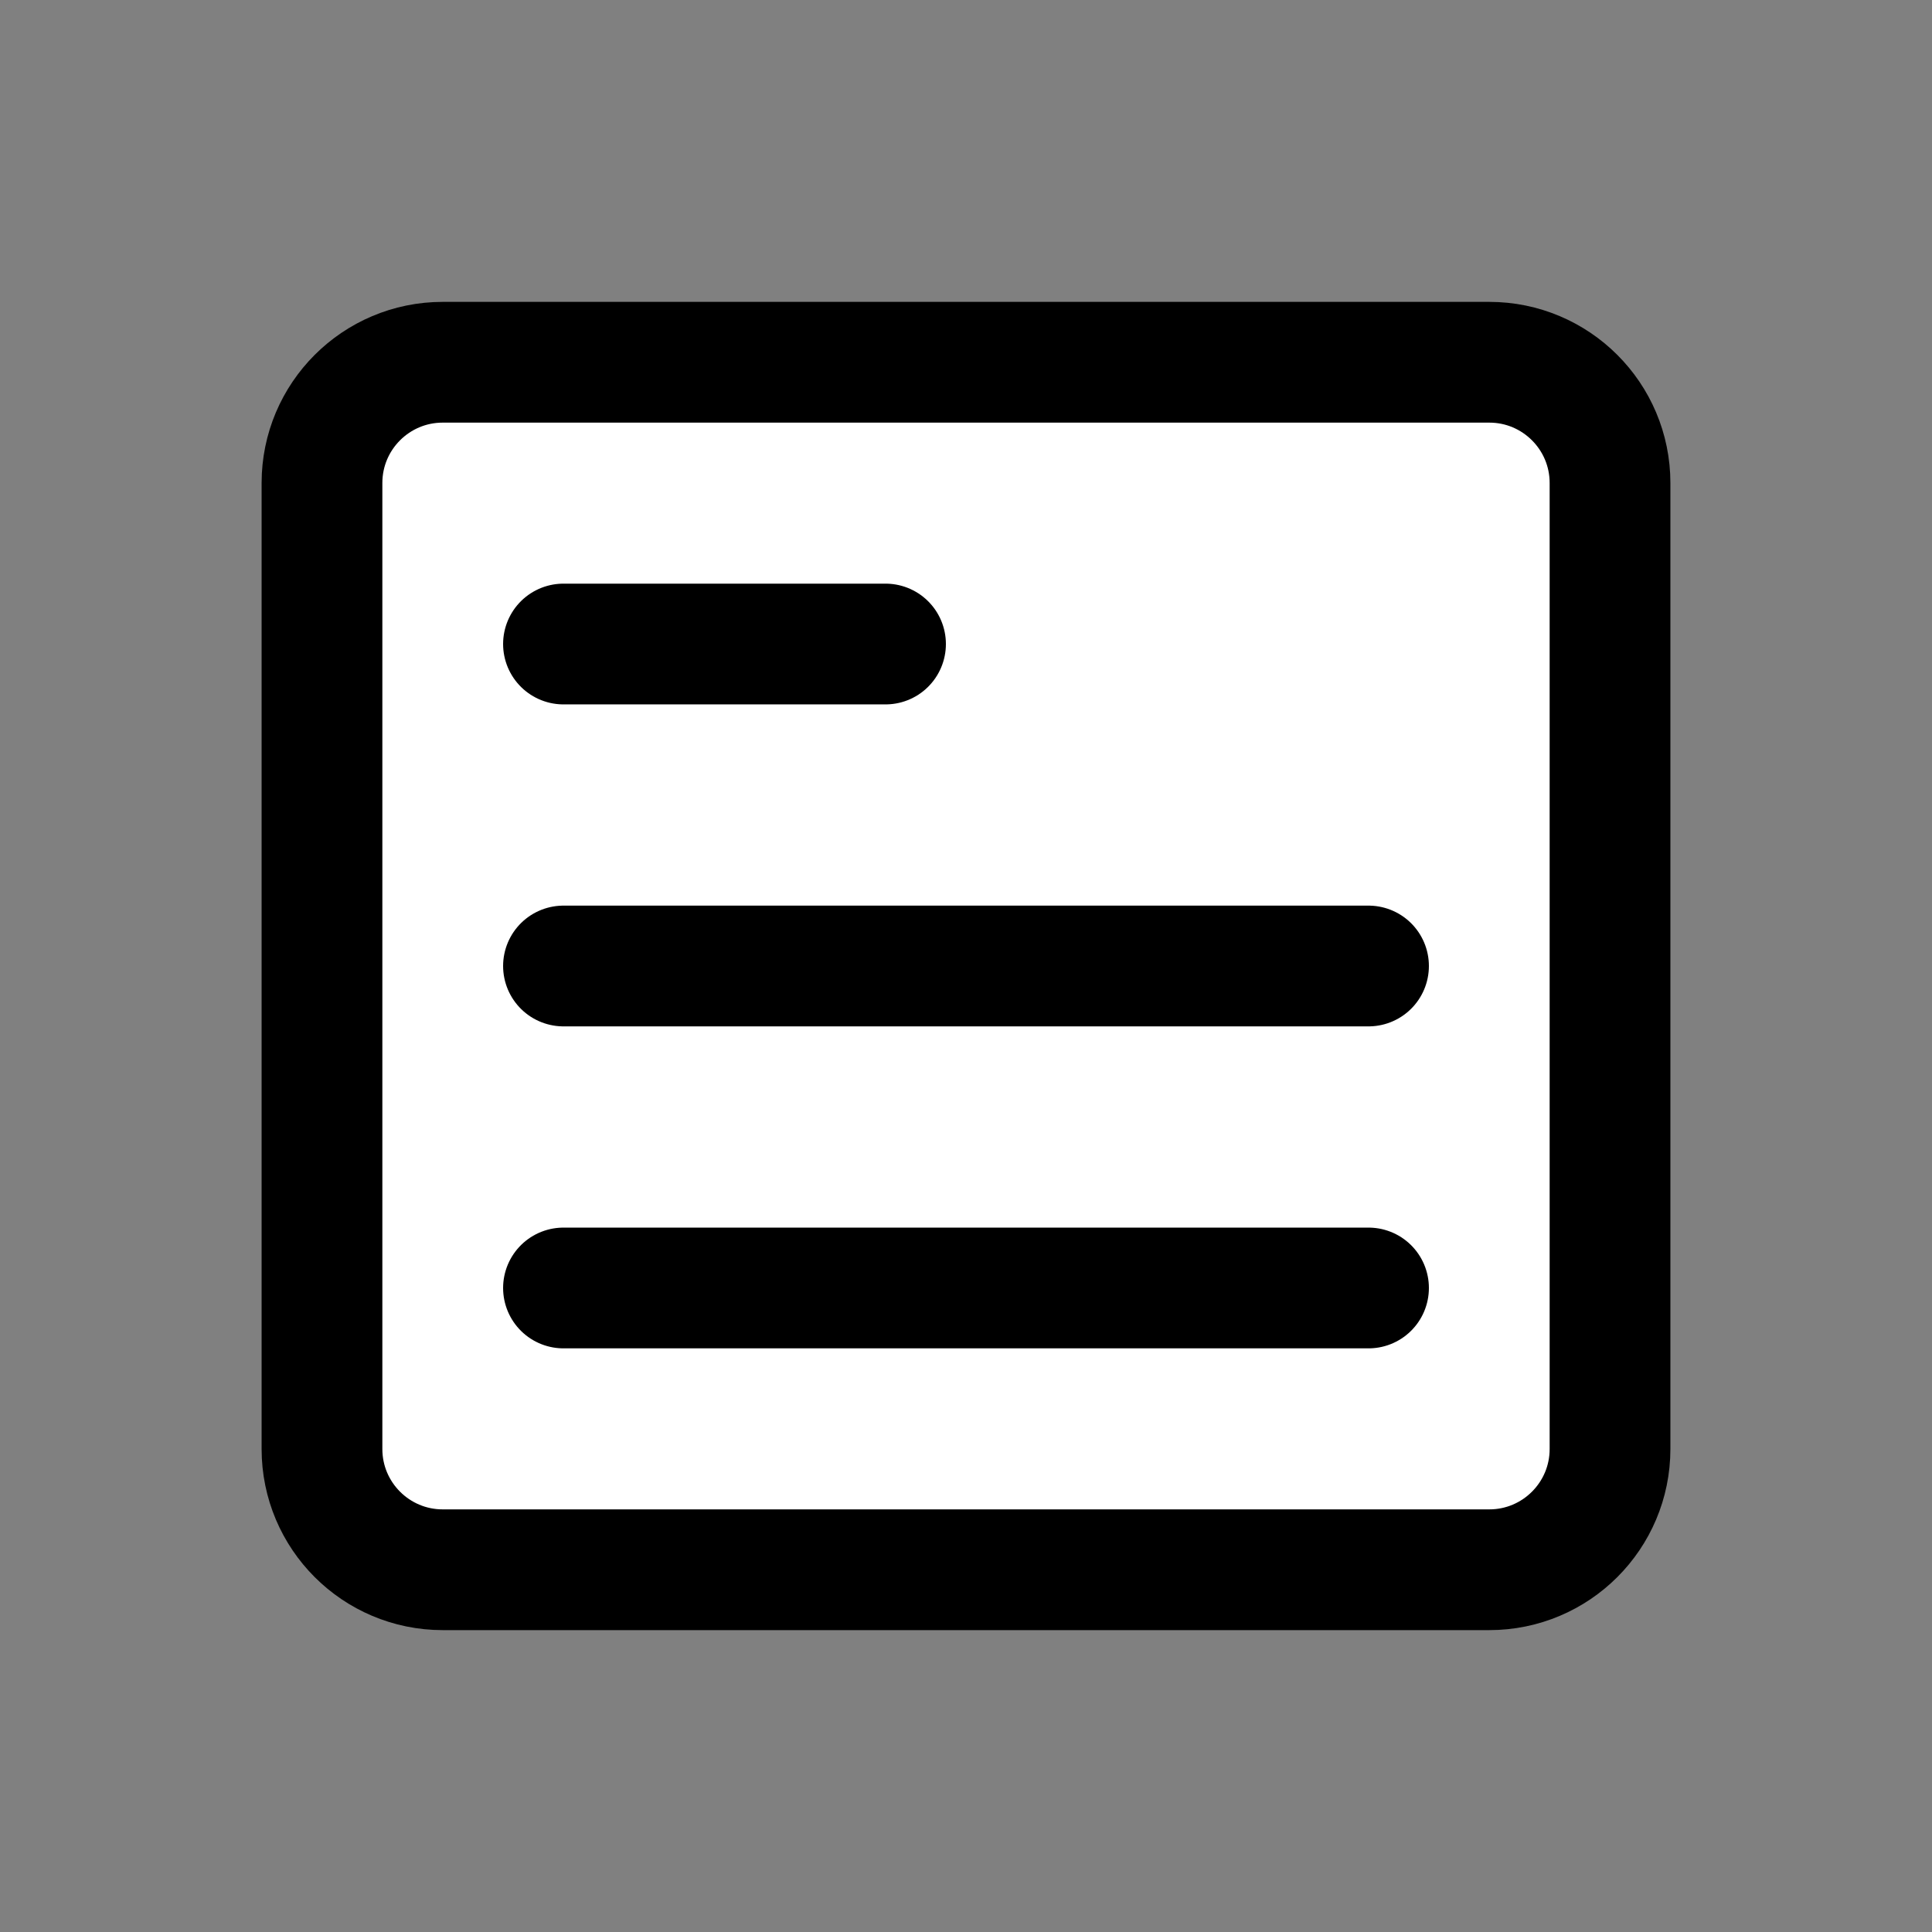 <svg width="32" height="32" viewBox="0 0 32 32" fill="none" xmlns="http://www.w3.org/2000/svg">
  <rect x="0" y="0" width="32" height="32" fill="#808080" stroke="none"/>
  <path d="M7.333 6H24.667C25.771 6 26.667 6.895 26.667 8V24C26.667 25.105 25.771 26 24.667 26H7.333C6.229 26 5.333 25.105 5.333 24V8C5.333 6.895 6.229 6 7.333 6Z" fill="white" stroke="#000000" stroke-width="2" stroke-linejoin="round"/>
  <path d="M9.333 10.667L14.667 10.667" stroke="#000000" stroke-width="2" stroke-linecap="round" stroke-linejoin="round"/>
  <path d="M9.333 16H22.667" stroke="#000000" stroke-width="2" stroke-linecap="round" stroke-linejoin="round"/>
  <path d="M9.333 21.333H22.667" stroke="#000000" stroke-width="2" stroke-linecap="round" stroke-linejoin="round"/>
</svg> 